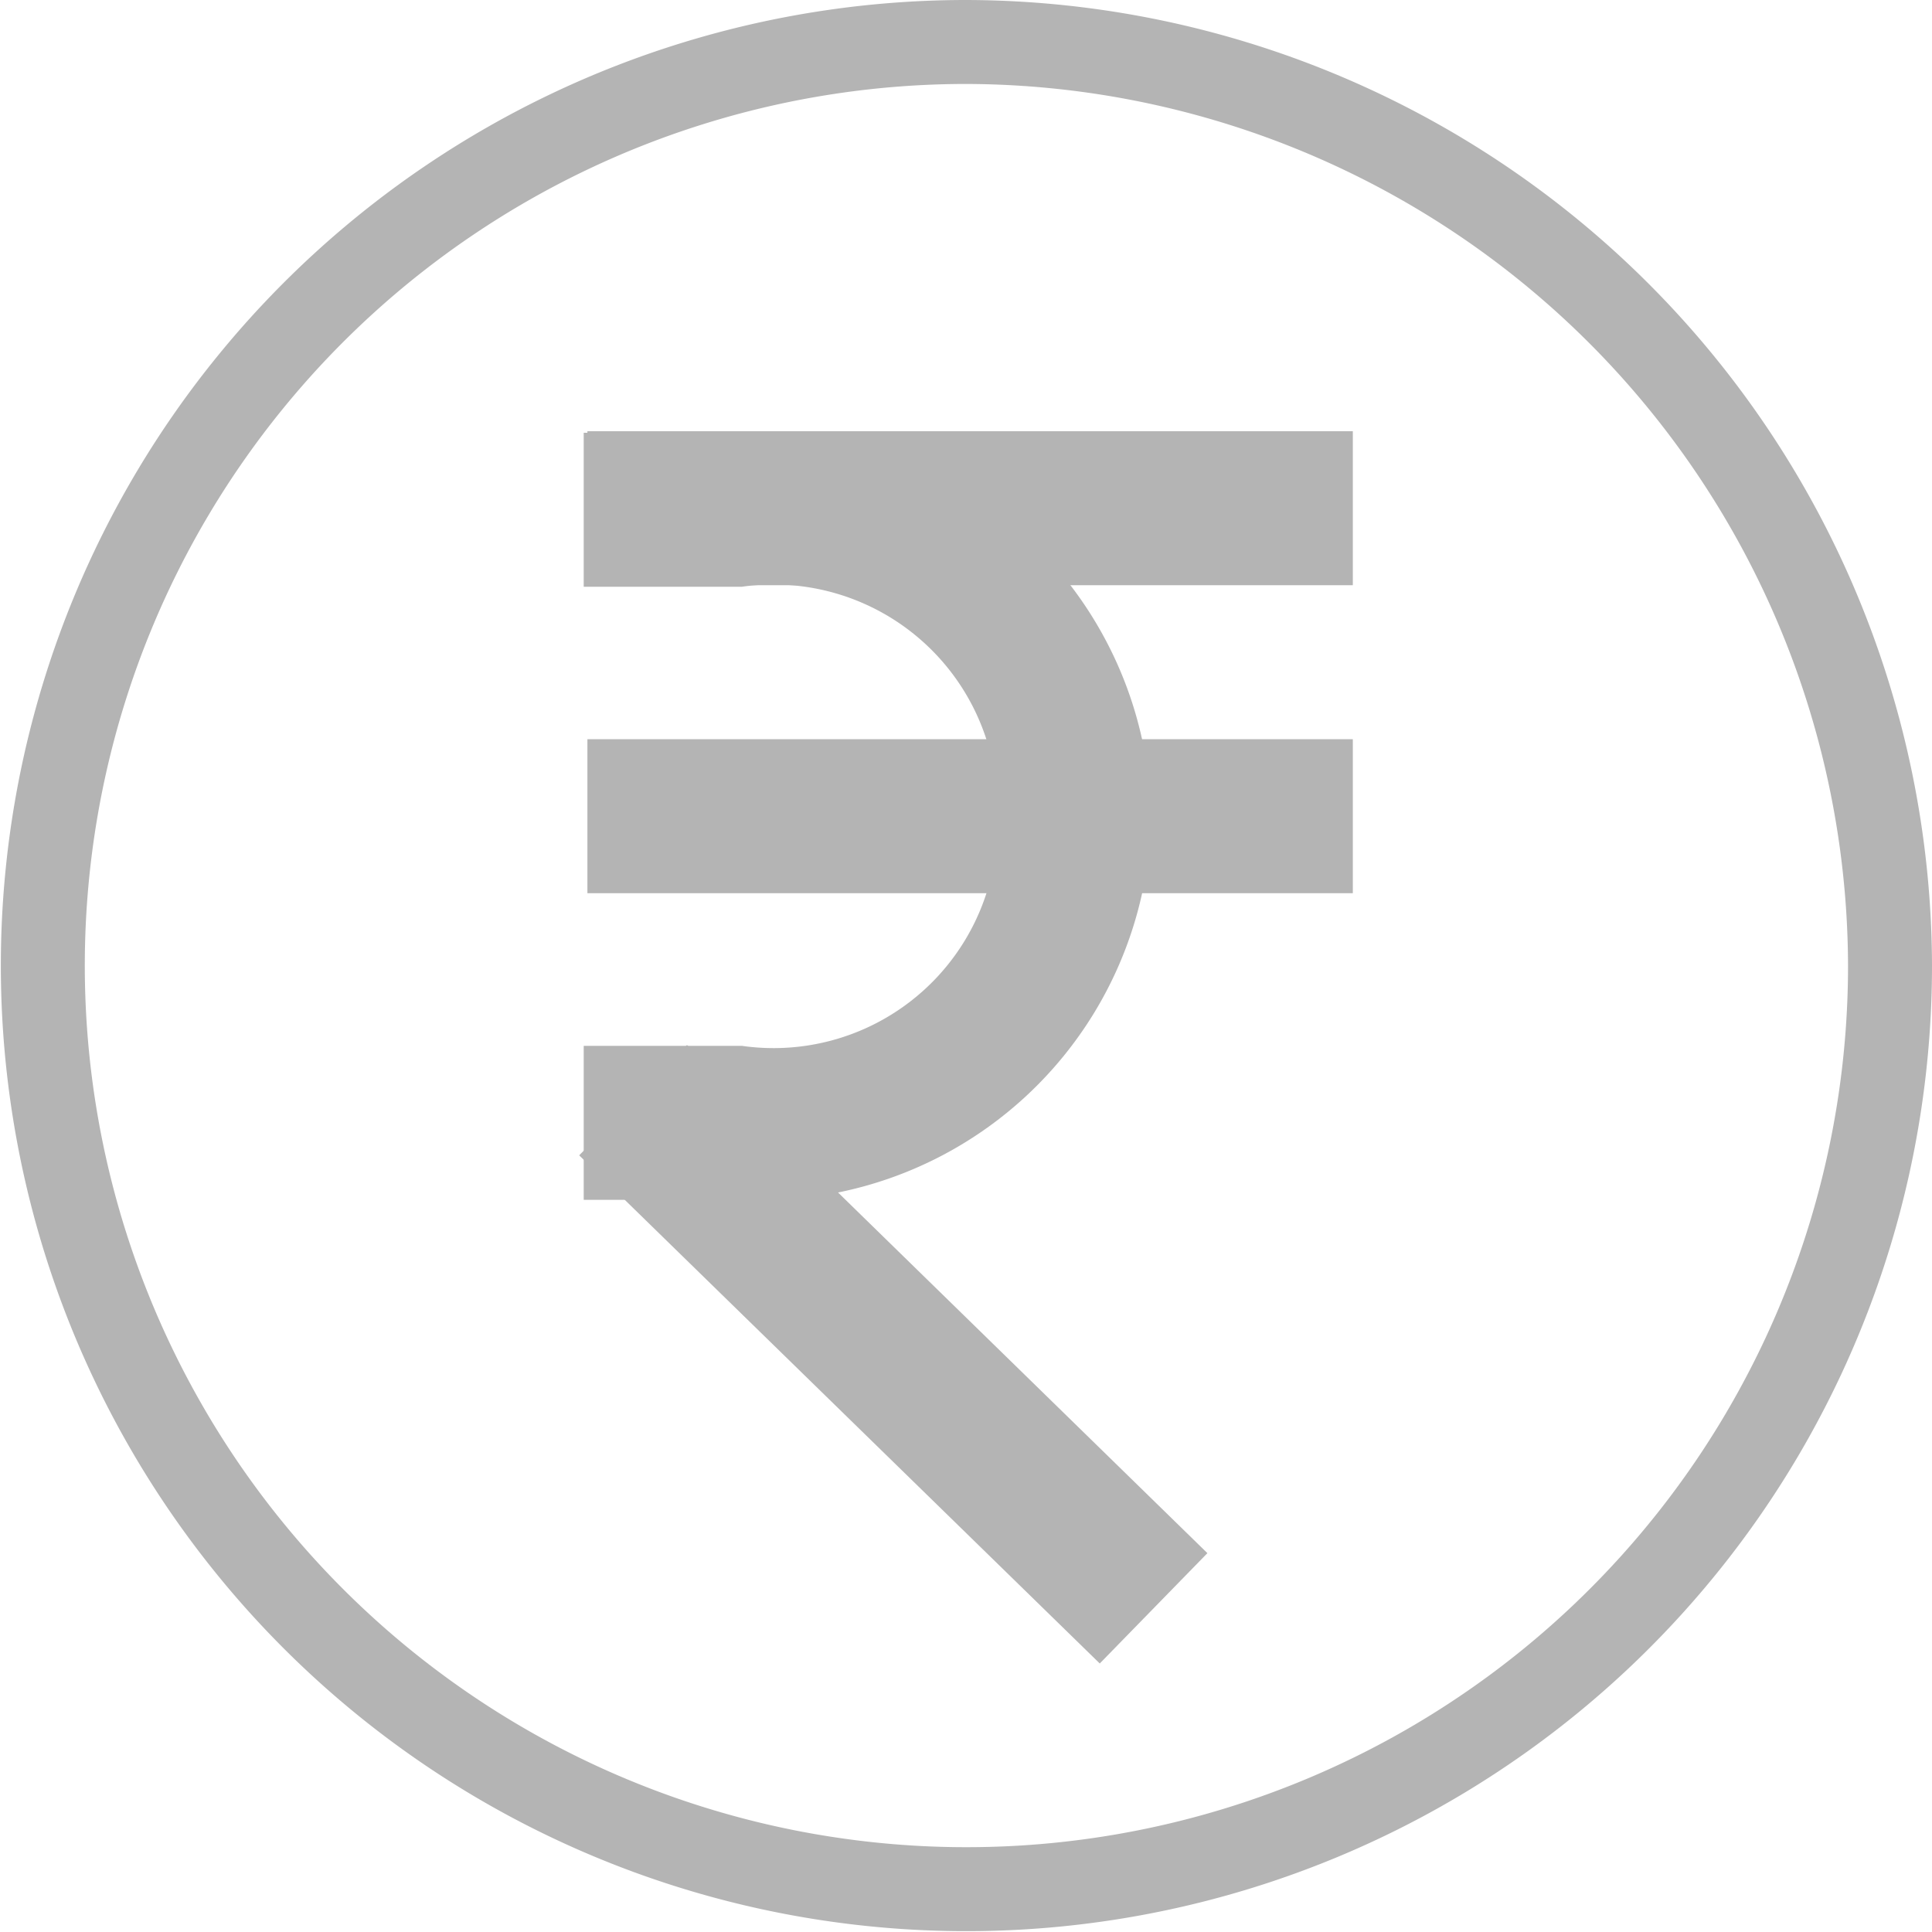 <svg xmlns="http://www.w3.org/2000/svg" width="11.505" height="11.505" viewBox="0 0 11.505 11.505">
  <g id="cb6e34dcb1af0d4afb65702b813effee" transform="translate(0.25 0.25)">
    <path id="Path_404" data-name="Path 404" d="M21.579,20.5A5.5,5.5,0,1,1,16.06,15,5.515,5.515,0,0,1,21.579,20.5Z" transform="translate(-10.574 -15)" fill="none" stroke="#b4b4b4" stroke-width="0.5"/>
    <path id="Path_405" data-name="Path 405" d="M-295.908,1108.4v.917h.942a1.333,1.333,0,0,1,1.52,1.368,1.332,1.332,0,0,1-1.52,1.366h-.942v.917h.942a2.327,2.327,0,0,0,2.437-2.284,2.329,2.329,0,0,0-2.437-2.285Z" transform="translate(299.134 -1106.073)" fill="#b4b4b4" fill-rule="evenodd"/>
    <path id="Path_406" data-name="Path 406" d="M-295.889,1110.224v.917h4.558v-.917Zm0-1.834v.917h4.558v-.917Zm.593,3.655-.642.657,3.1,3.026.641-.657-3.1-3.027Z" transform="translate(299.137 -1106.072)" fill="#b4b4b4" fill-rule="evenodd"/>
  </g>
</svg>
